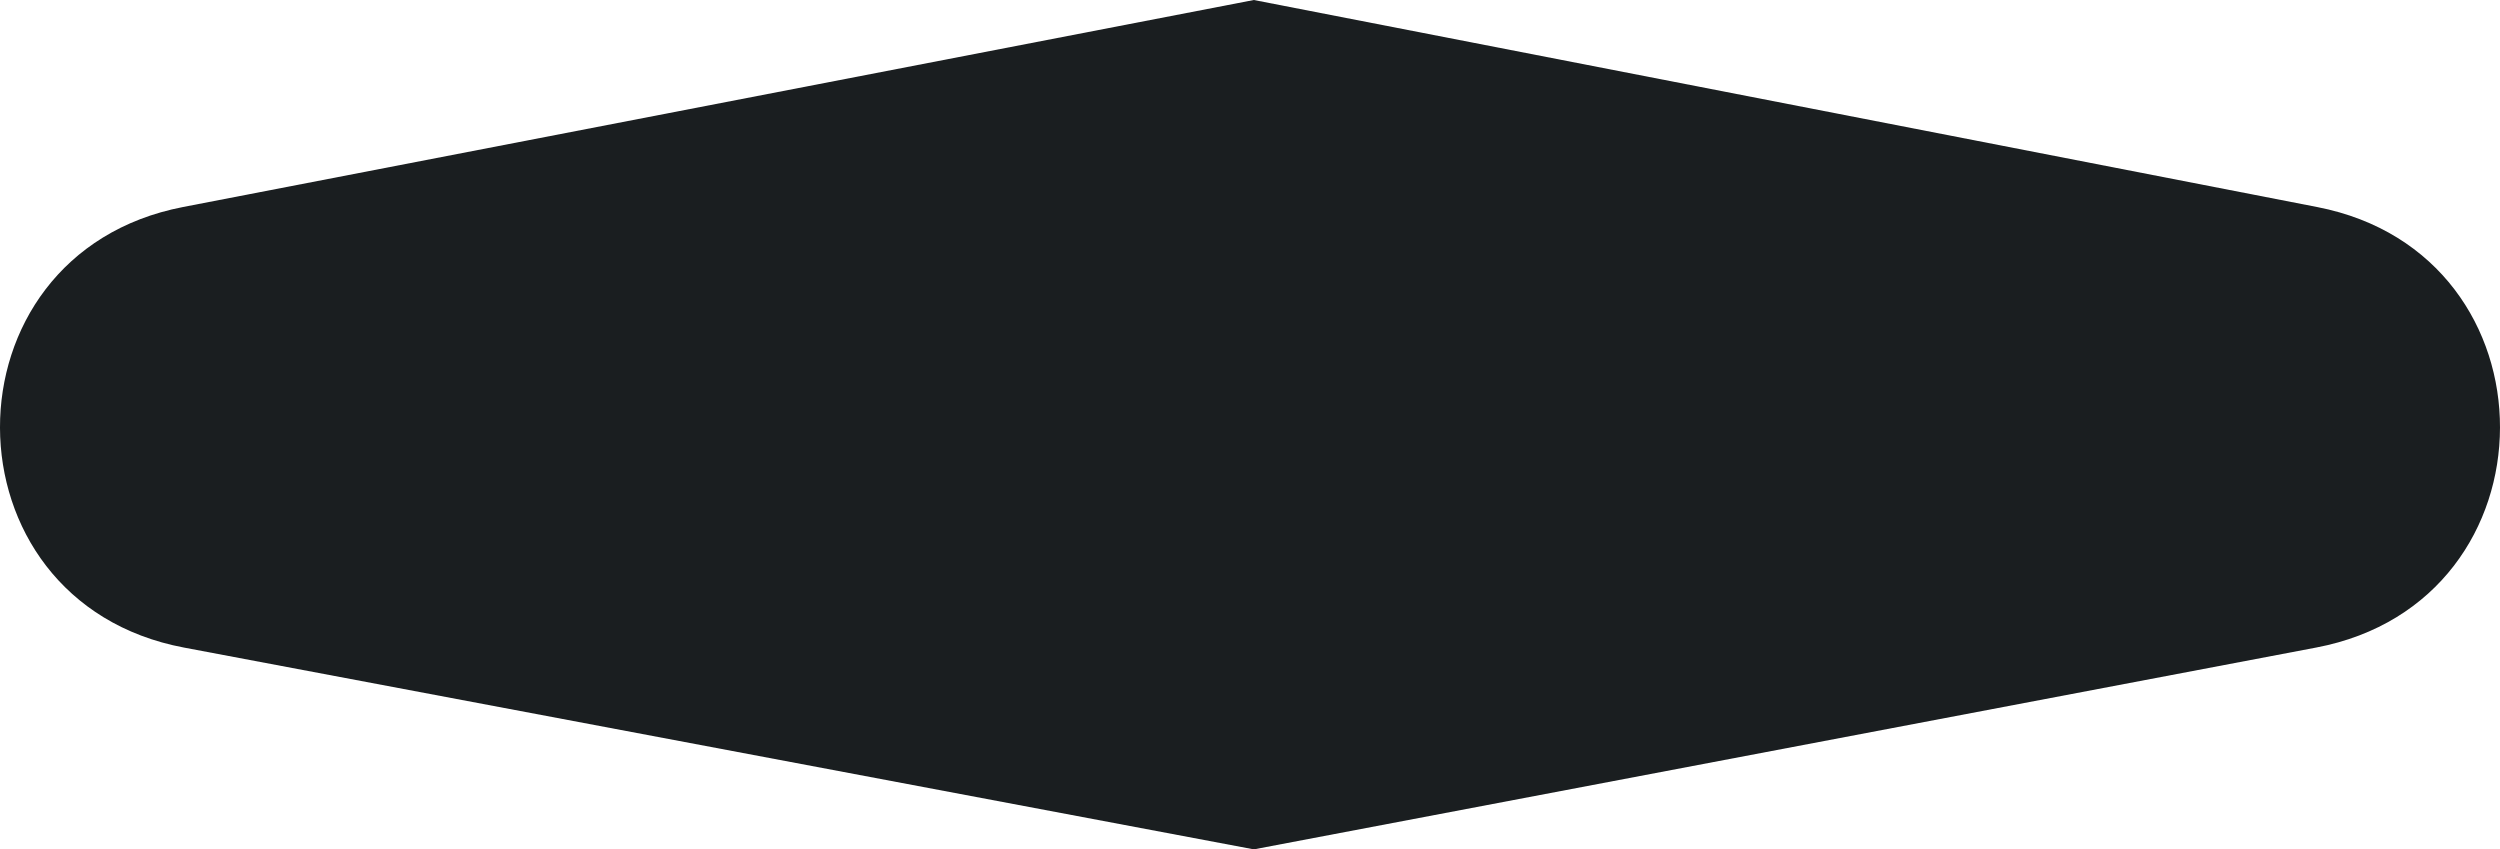 <svg width="156" height="53" viewBox="0 0 156 53" fill="none" xmlns="http://www.w3.org/2000/svg">
<path d="M78.239 0L11.424 12.917C-3.844 15.868 -3.794 37.528 11.488 40.41L78.239 53L144.53 40.407C159.787 37.509 159.838 15.888 144.595 12.92L78.239 0Z" fill="#1A1E20"/>
</svg>
